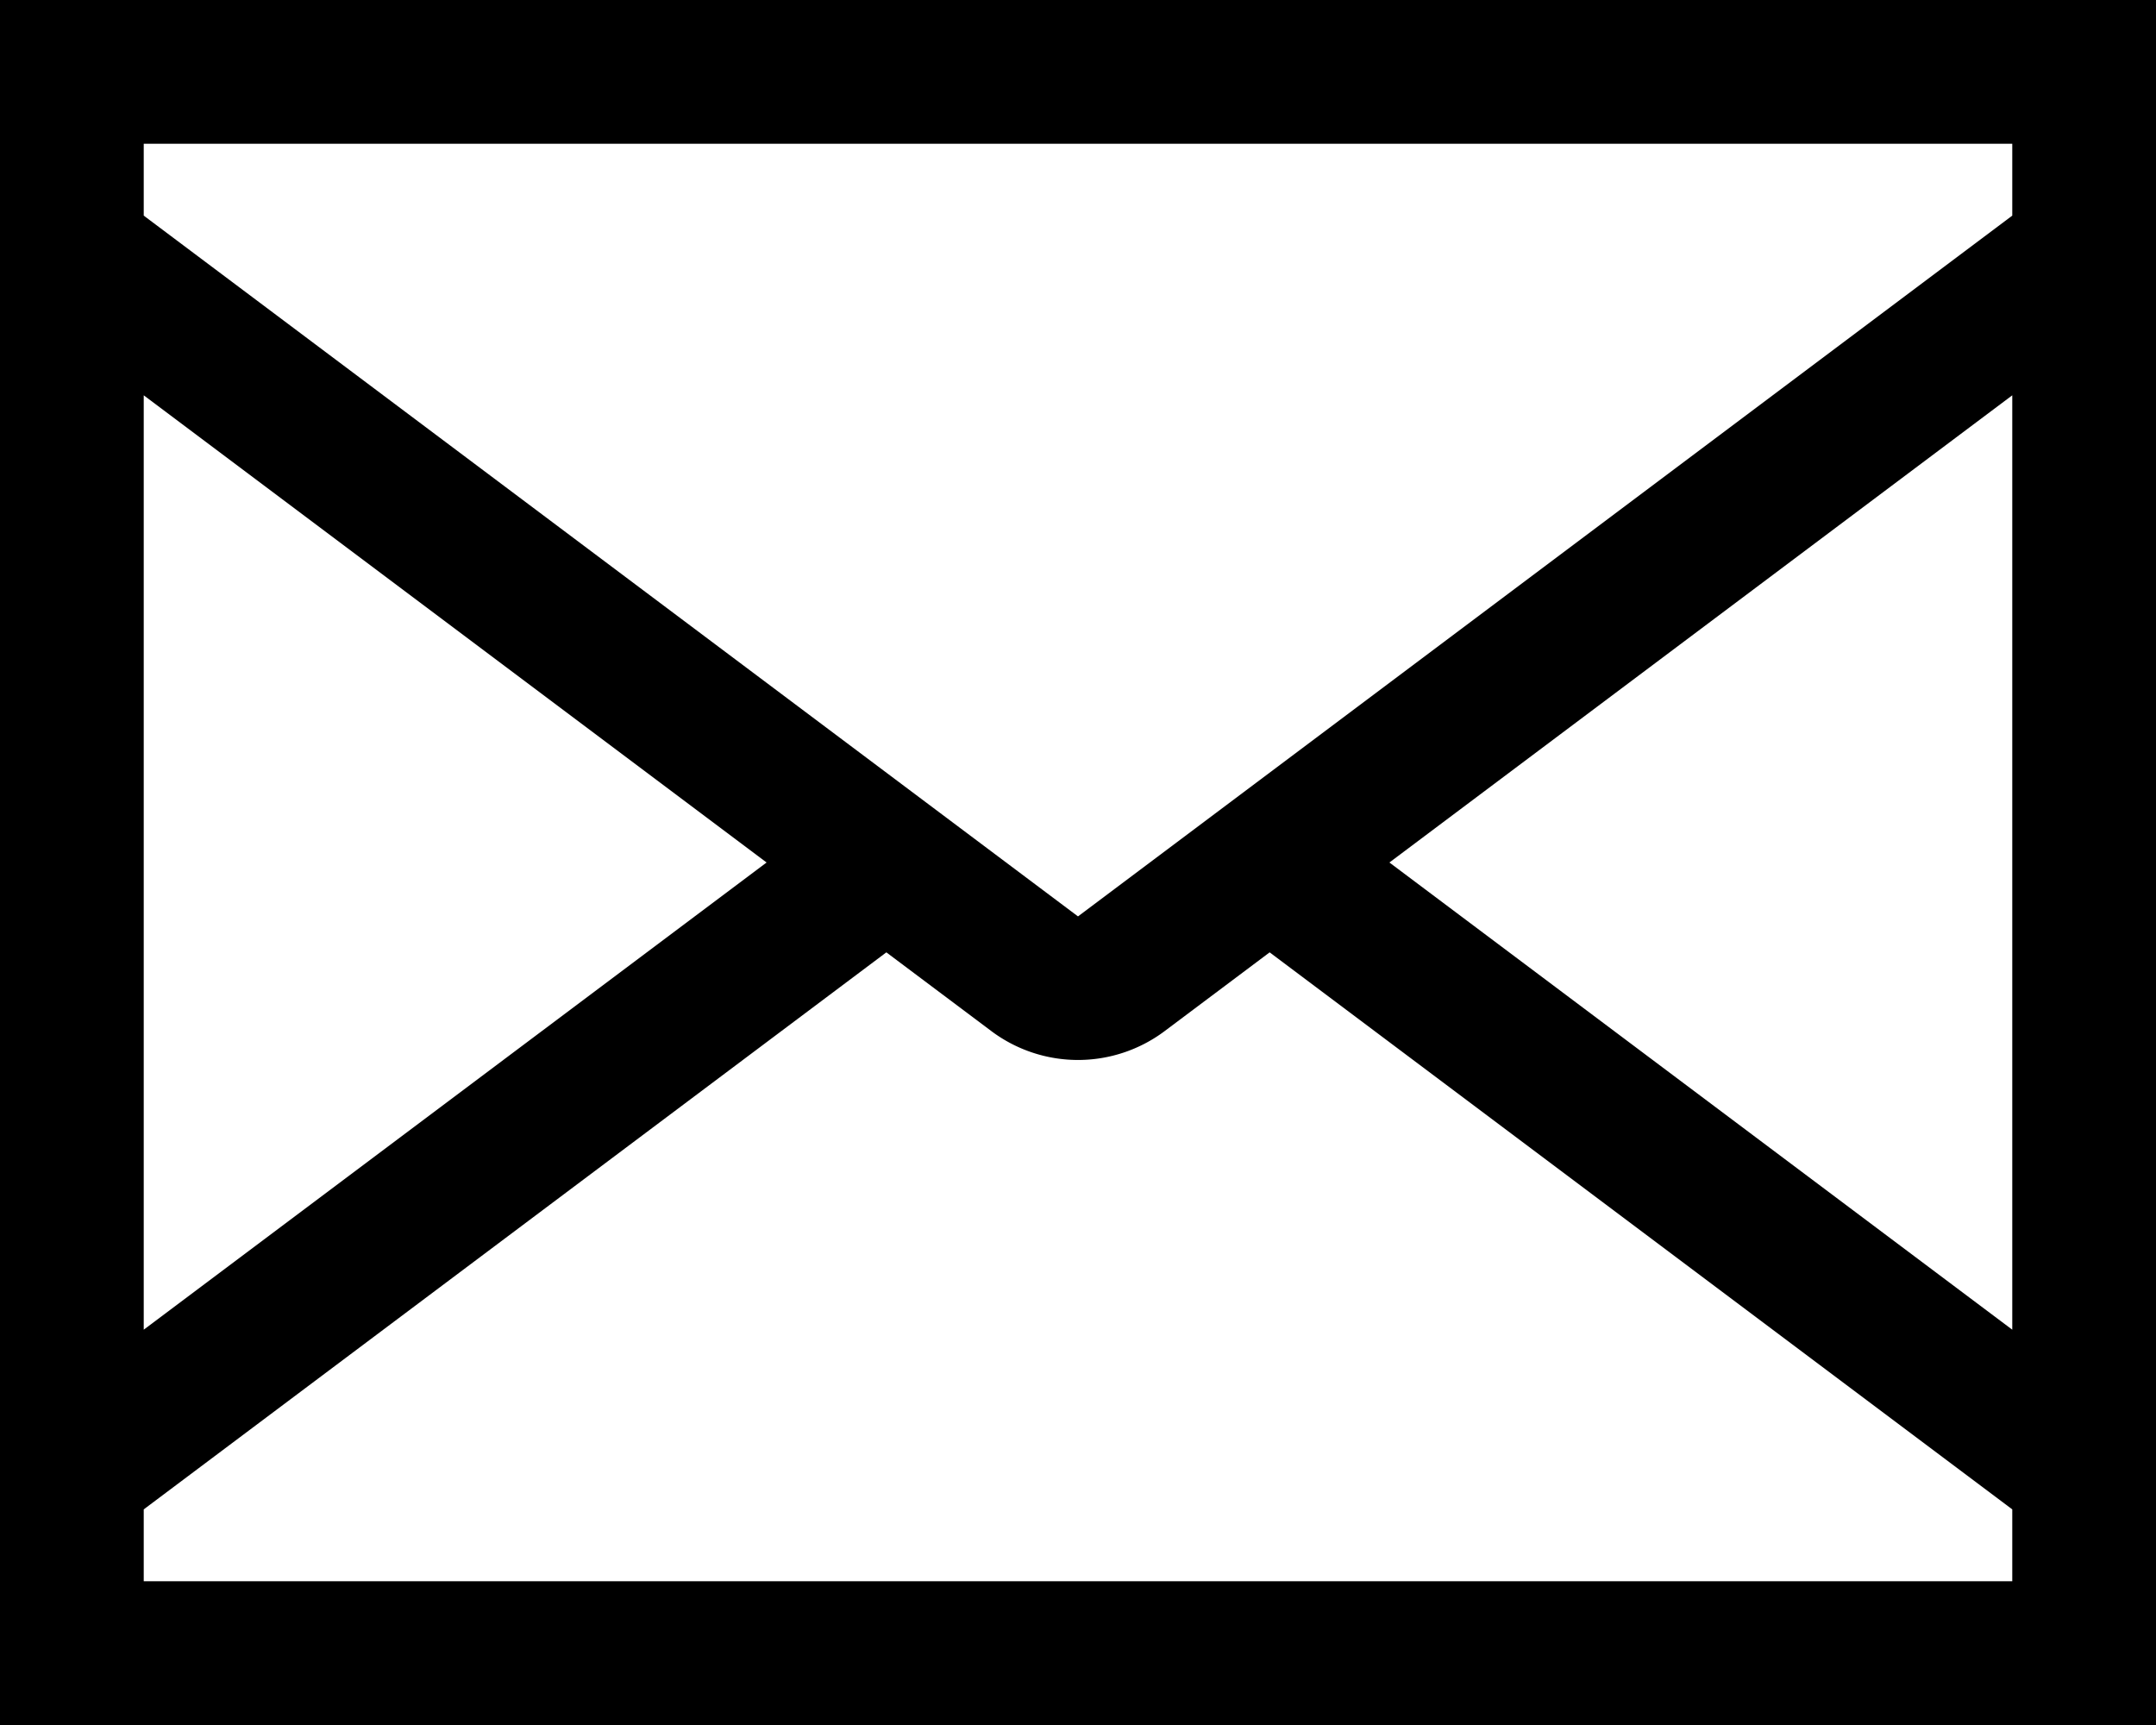 <?xml version="1.0" encoding="UTF-8" standalone="no"?>
<svg
   viewBox="0 0 480 384"
   version="1.1"
   id="svg4"
   sodipodi:docname="email.svg"
   width="480"
   height="384"
   inkscape:version="1.2.1 (9c6d41e410, 2022-07-14)"
   xmlns:inkscape="http://www.inkscape.org/namespaces/inkscape"
   xmlns:sodipodi="http://sodipodi.sourceforge.net/DTD/sodipodi-0.dtd"
   xmlns="http://www.w3.org/2000/svg"
   xmlns:svg="http://www.w3.org/2000/svg">
  <defs
     id="defs8" />
  <sodipodi:namedview
     id="namedview6"
     pagecolor="#505050"
     bordercolor="#eeeeee"
     borderopacity="1"
     inkscape:showpageshadow="0"
     inkscape:pageopacity="0"
     inkscape:pagecheckerboard="0"
     inkscape:deskcolor="#505050"
     showgrid="false"
     inkscape:lockguides="false"
     inkscape:zoom="0.39746094"
     inkscape:cx="-225.17936"
     inkscape:cy="119.5086"
     inkscape:window-width="1920"
     inkscape:window-height="1001"
     inkscape:window-x="-9"
     inkscape:window-y="-9"
     inkscape:window-maximized="1"
     inkscape:current-layer="svg4" />
  <path
     fill="currentColor"
     d="M 0,0 V 384 H 480 V 0 Z m 220.8,229.6 a 32.167,32.167 0 0 0 38.4,0 L 282.667,212 448,336 v 16 H 32 V 336 L 197.333,212 Z M 240,204 32,48 V 32 H 448 V 48 Z M 32,88 170.667,192 32,296 Z M 448,296 309.333,192 448,88 Z"
     class="ci-primary"
     id="path2" />
</svg>
